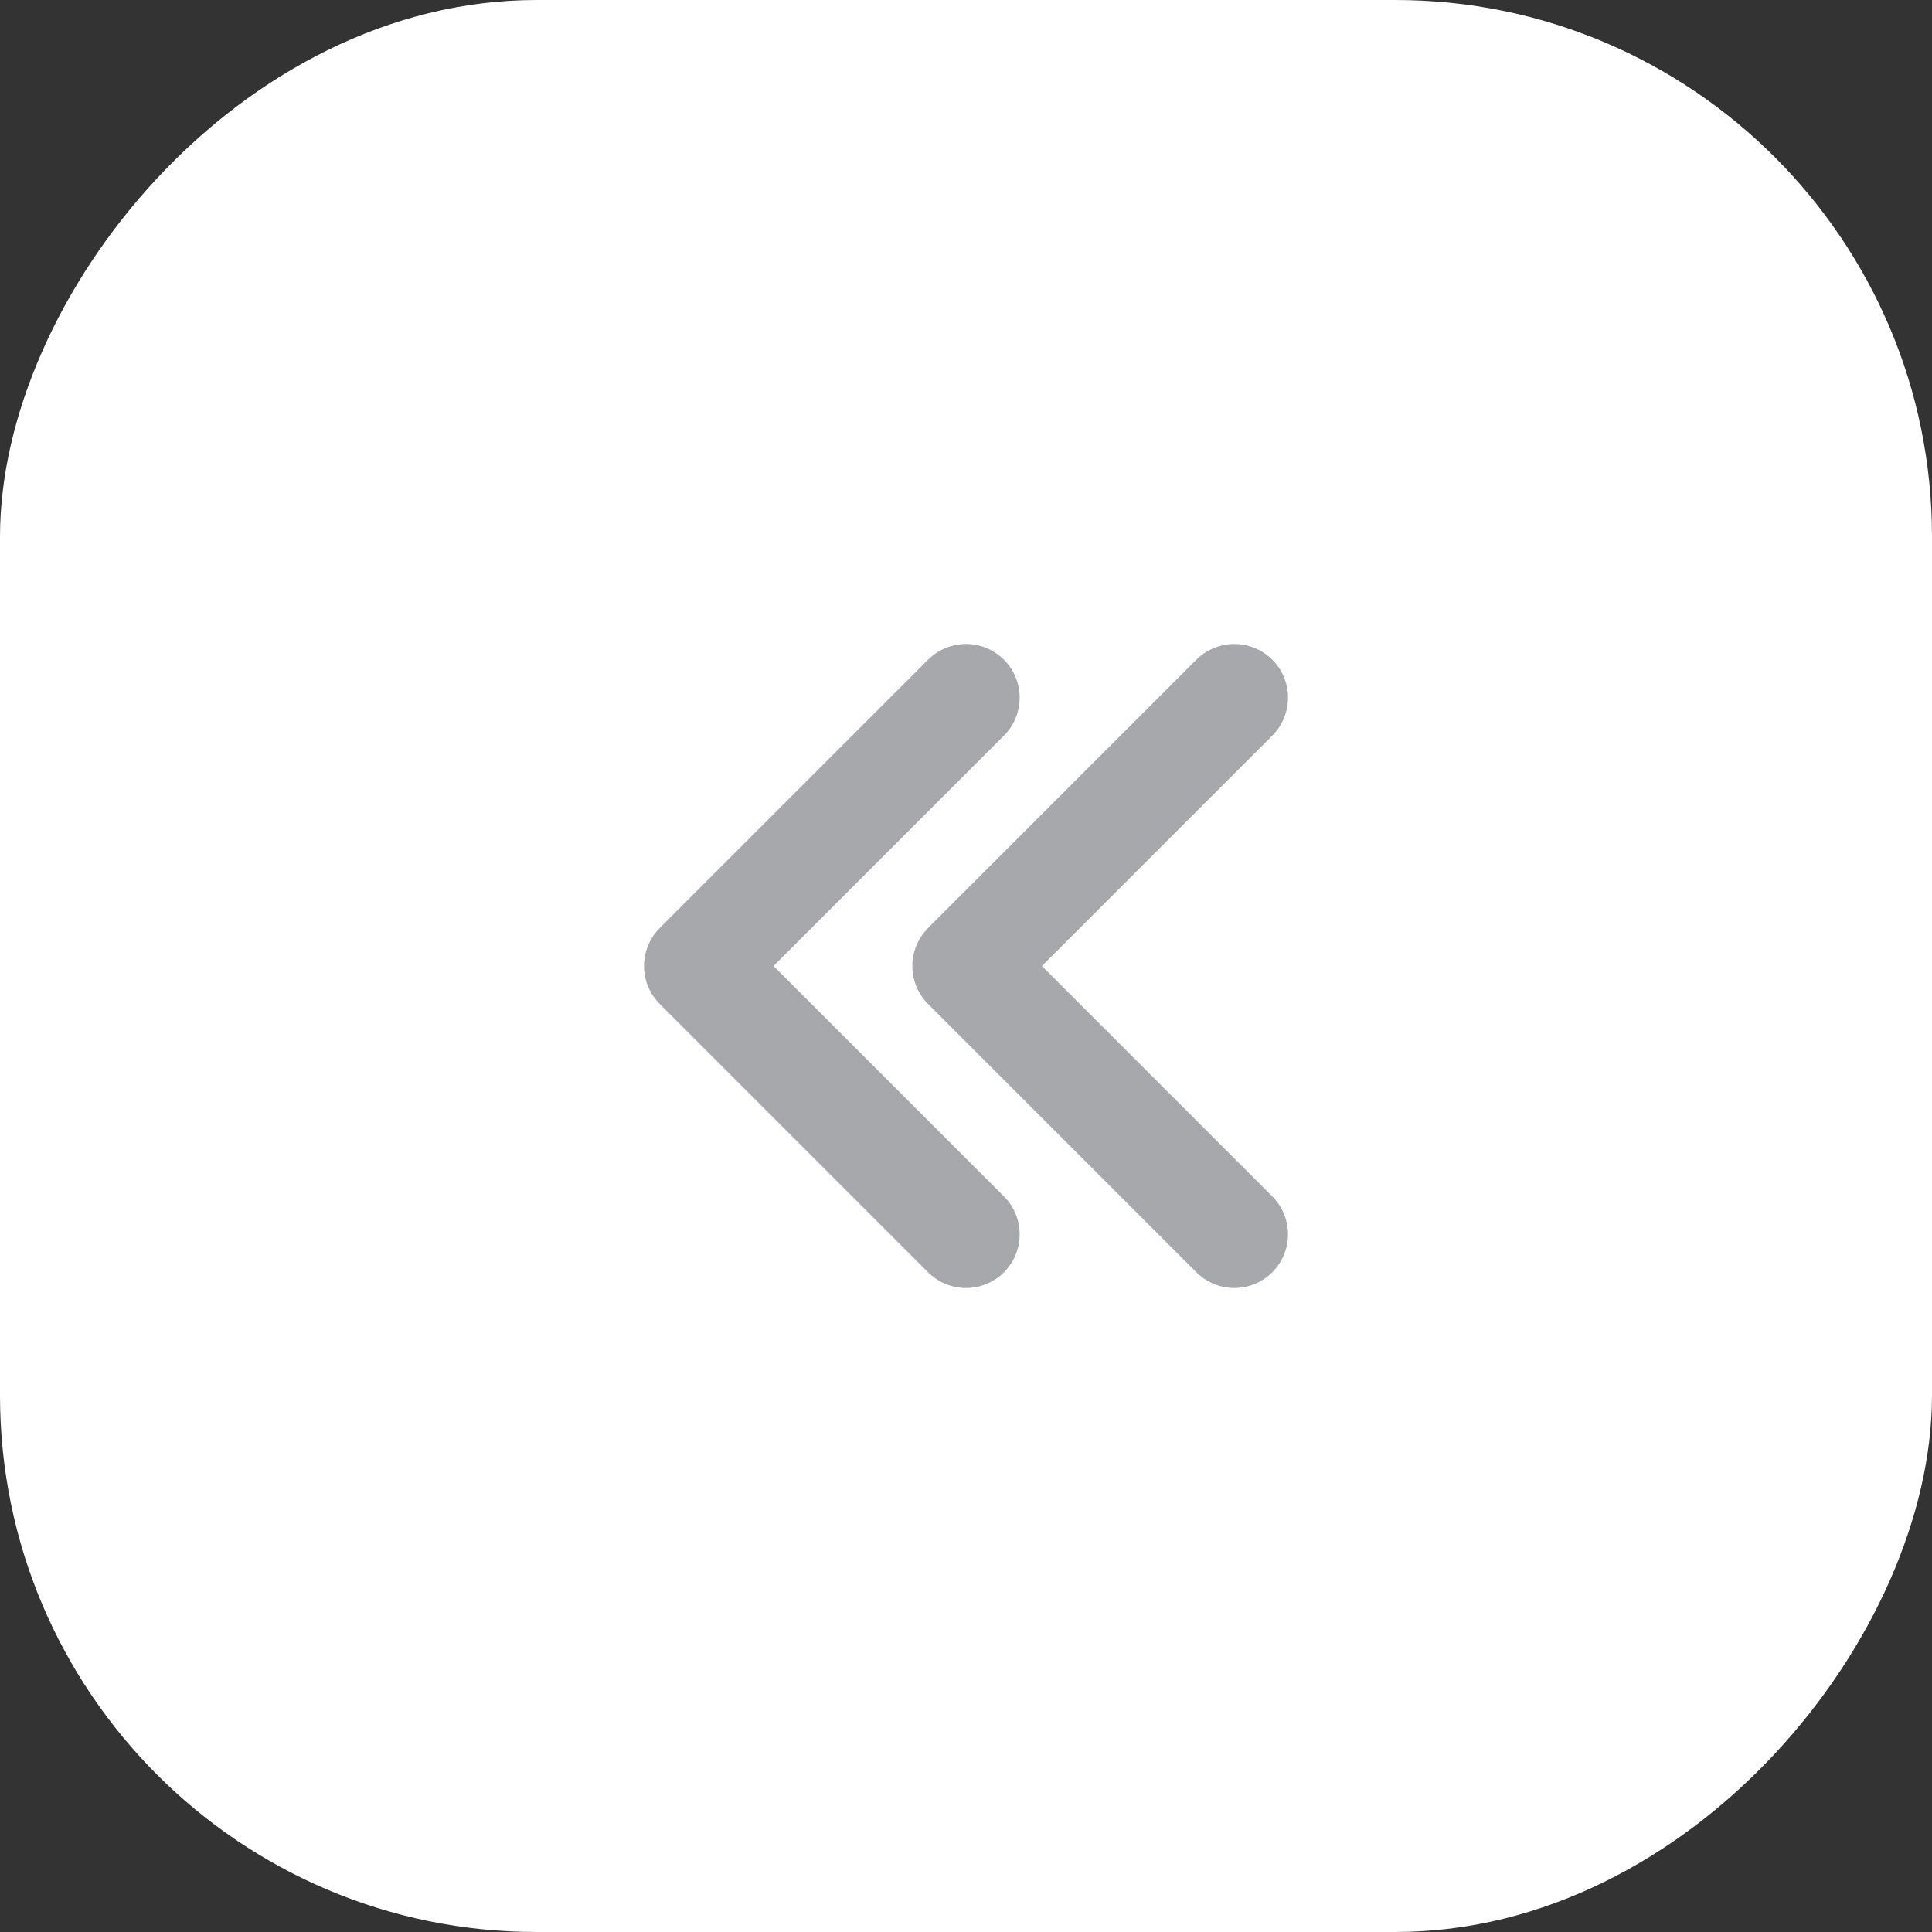 <svg width="36" height="36" viewBox="0 0 36 36" fill="none" xmlns="http://www.w3.org/2000/svg">
<rect x="0" y="0" width="36" height="36" fill="#333333" stroke="none"/>
<rect width="36" height="36" rx="10" transform="matrix(-1 0 0 1 36 0)" fill="white"/>
<path d="M23 13L18 18L23 23" stroke="#A6A8AB" stroke-width="2" stroke-miterlimit="10" stroke-linecap="round" stroke-linejoin="round"/>
<path d="M18 13L13 18L18 23" stroke="#A6A8AB" stroke-width="2" stroke-miterlimit="10" stroke-linecap="round" stroke-linejoin="round"/>
</svg>
